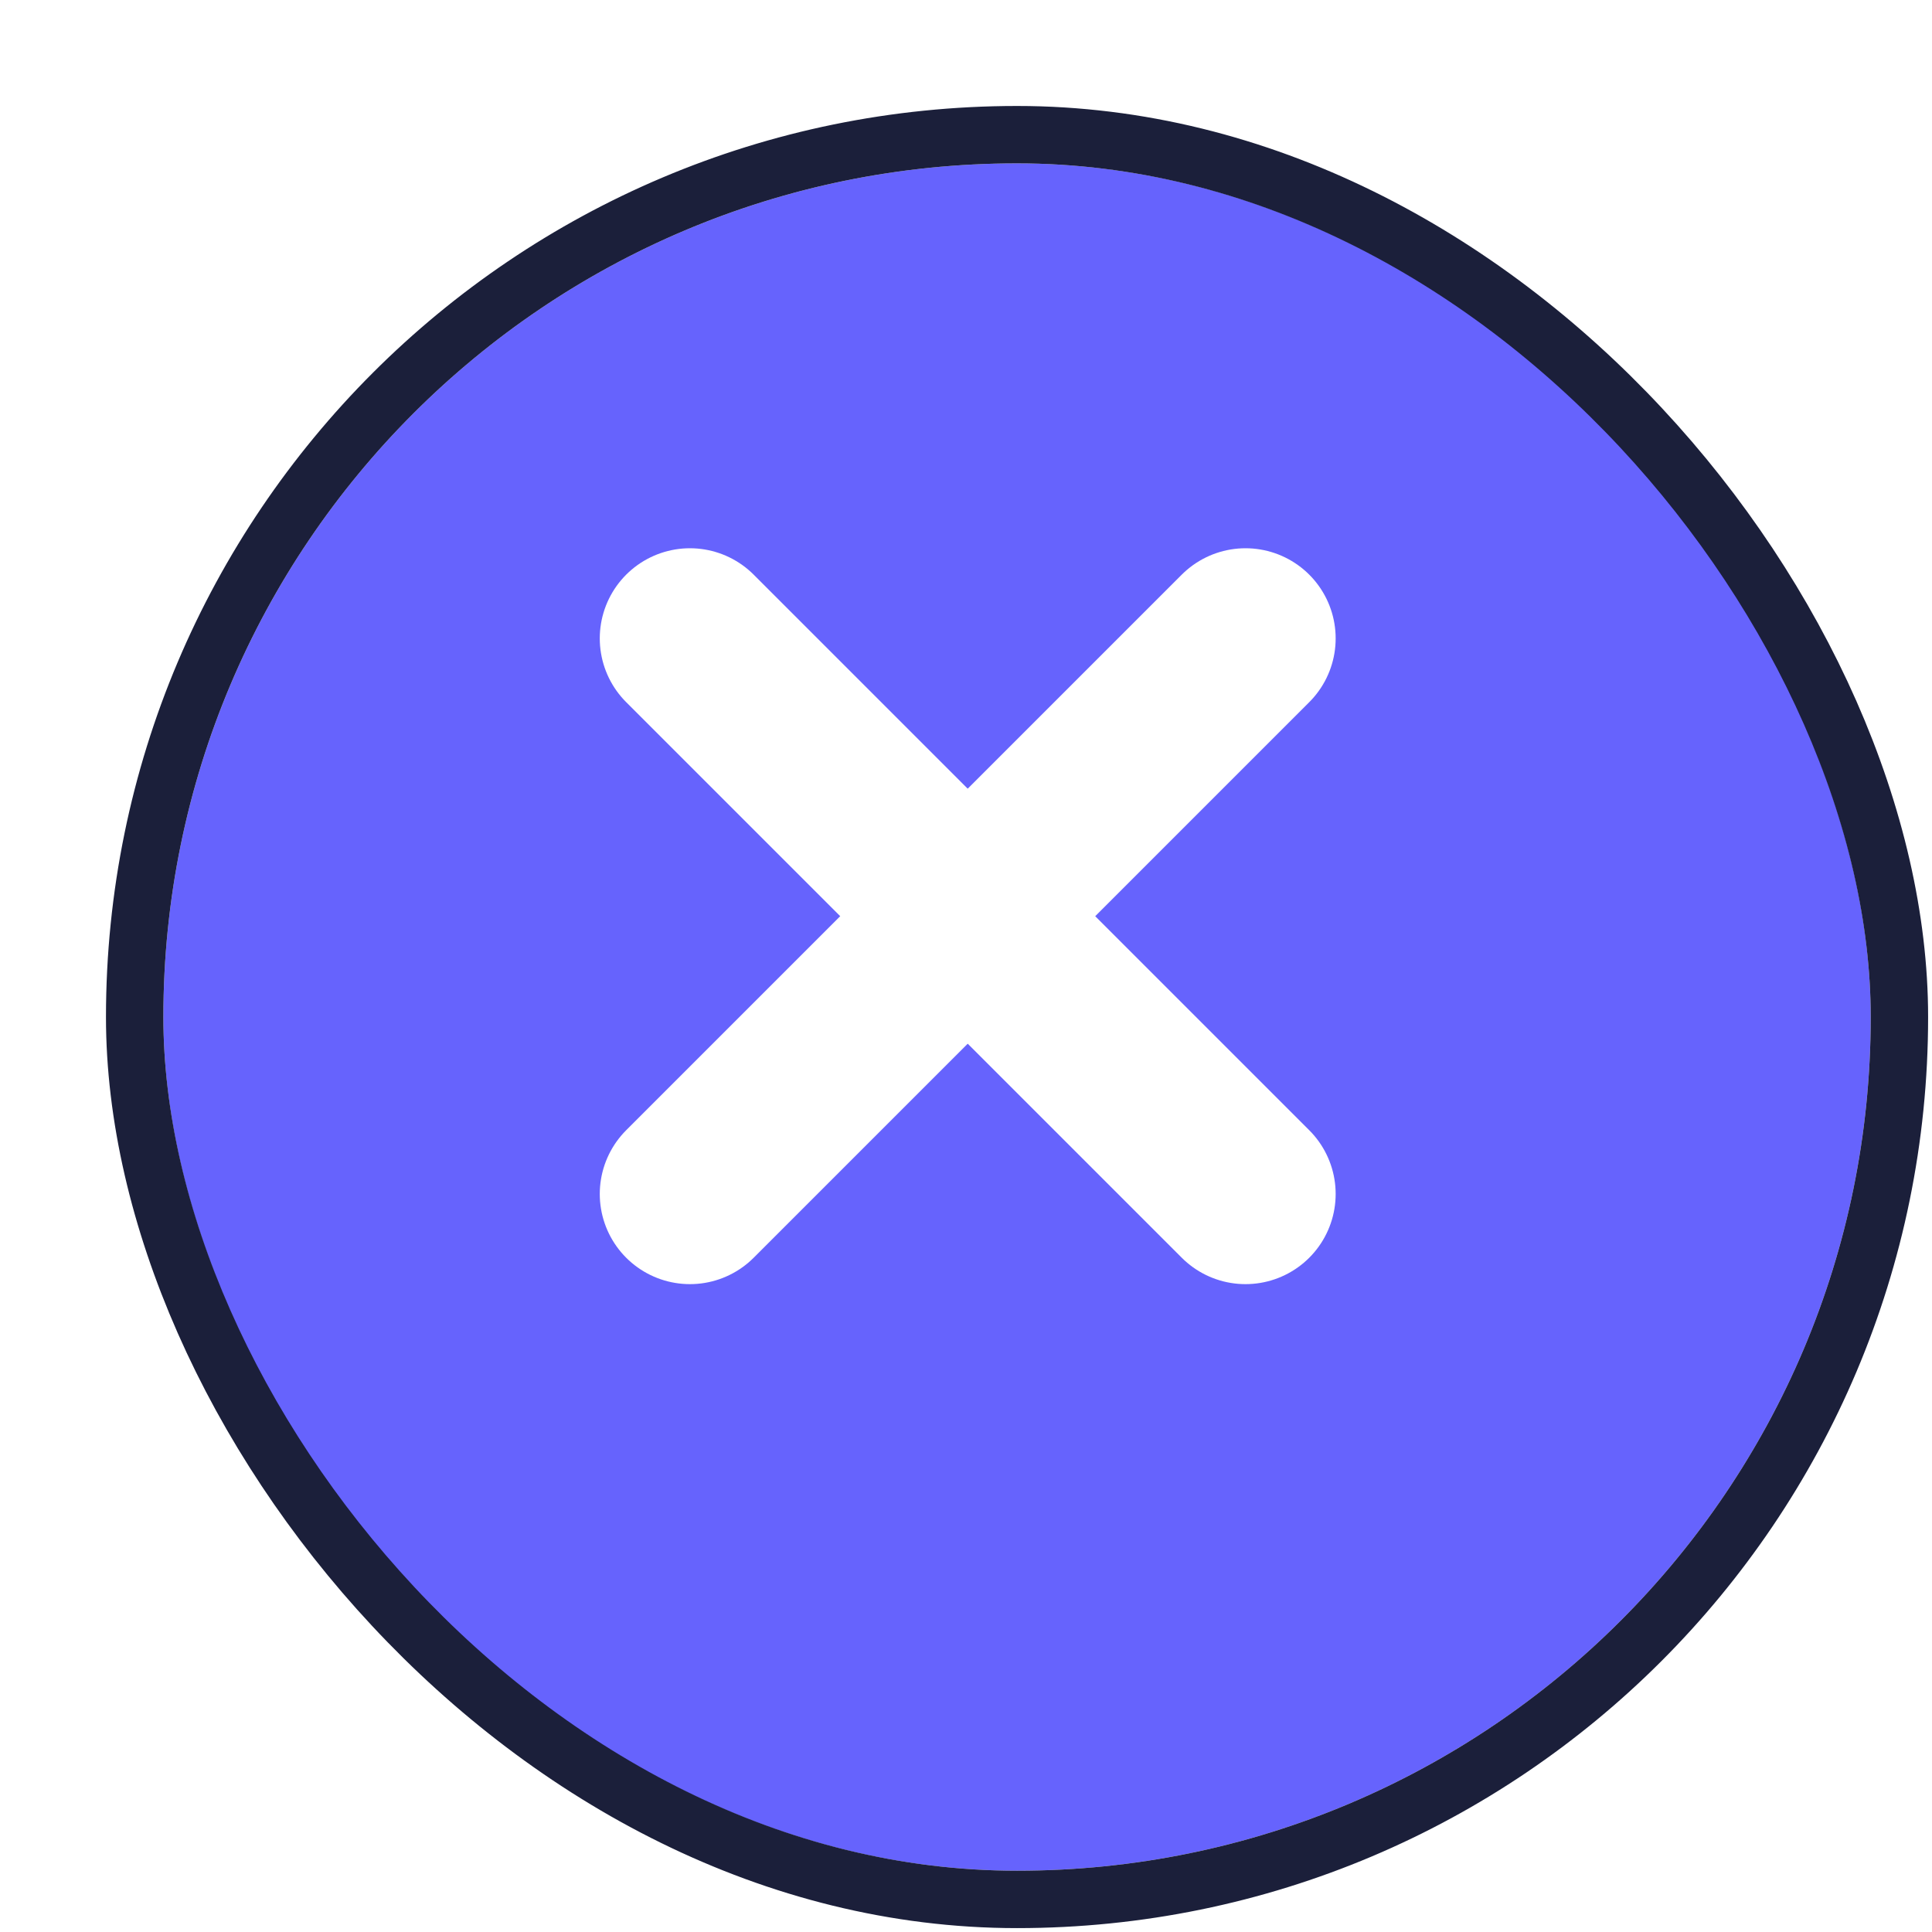 <svg width="75" height="75" viewBox="0 0 75 75" fill="none" xmlns="http://www.w3.org/2000/svg">
<g filter="url(#filter0_d_575_6246)">
<rect x="3" y="3" width="66.279" height="66.279" rx="33.14" fill="#6663FD"/>
<rect x="1.886" y="1.886" width="68.507" height="68.507" rx="34.254" stroke="#1B1F3A" stroke-width="2.228"/>
</g>
<path d="M48.35 24.783L26.783 46.35" stroke="white" stroke-width="7" stroke-linecap="round"/>
<path d="M48.35 46.35L26.783 24.783" stroke="white" stroke-width="7" stroke-linecap="round"/>
<defs>
<filter id="filter0_d_575_6246" x="0.772" y="0.772" width="74.077" height="74.077" filterUnits="userSpaceOnUse" color-interpolation-filters="sRGB">
<feFlood flood-opacity="0" result="BackgroundImageFix"/>
<feColorMatrix in="SourceAlpha" type="matrix" values="0 0 0 0 0 0 0 0 0 0 0 0 0 0 0 0 0 0 127 0" result="hardAlpha"/>
<feOffset dx="3.342" dy="3.342"/>
<feComposite in2="hardAlpha" operator="out"/>
<feColorMatrix type="matrix" values="0 0 0 0 0.106 0 0 0 0 0.122 0 0 0 0 0.227 0 0 0 1 0"/>
<feBlend mode="normal" in2="BackgroundImageFix" result="effect1_dropShadow_575_6246"/>
<feBlend mode="normal" in="SourceGraphic" in2="effect1_dropShadow_575_6246" result="shape"/>
</filter>
</defs>
</svg>
